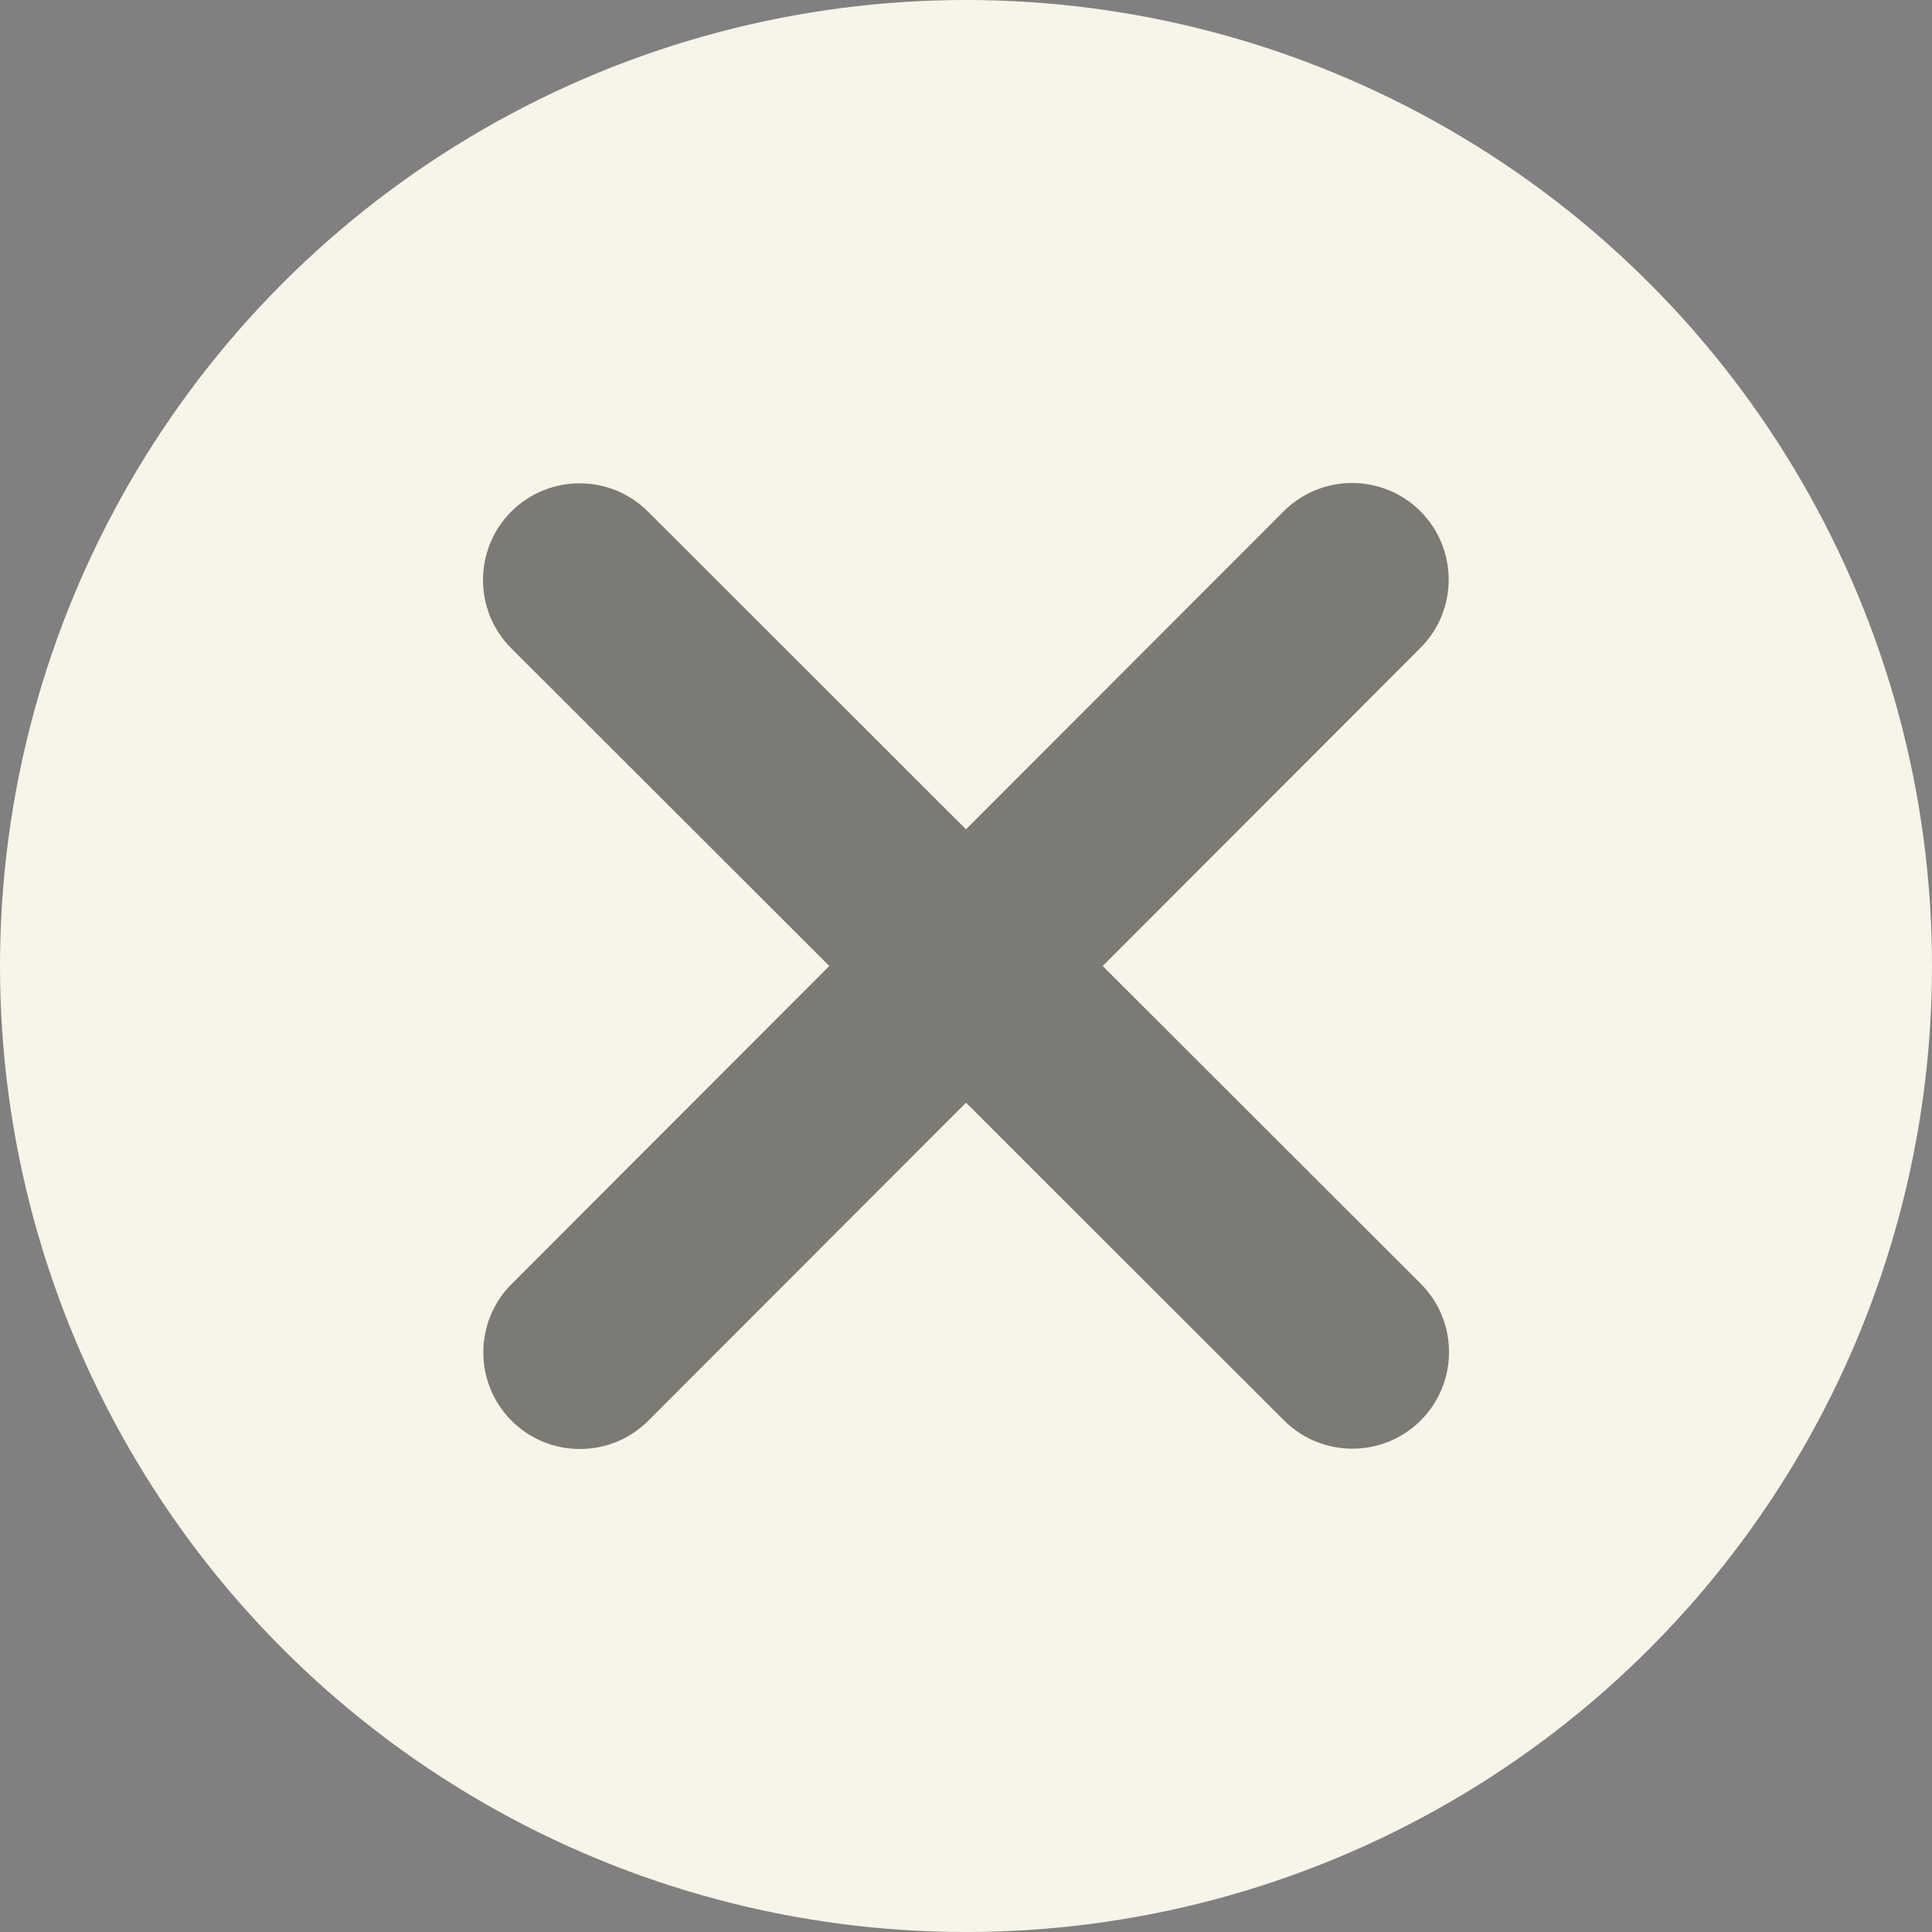 <svg width="24" height="24" viewBox="0 0 24 24" fill="none" xmlns="http://www.w3.org/2000/svg">
<rect x="0" y="0" width="24" height="24" fill="#808080" stroke="none"/>
<circle cx="12" cy="12" r="12" fill="#F7F4E8"/>
<path d="M17.645 8.049C18.113 7.581 18.113 6.82 17.645 6.351C17.176 5.883 16.415 5.883 15.947 6.351L12 10.302L8.049 6.355C7.581 5.887 6.82 5.887 6.351 6.355C5.883 6.824 5.883 7.585 6.351 8.053L10.302 12L6.355 15.951C5.887 16.419 5.887 17.18 6.355 17.649C6.824 18.117 7.585 18.117 8.053 17.649L12 13.698L15.951 17.645C16.419 18.113 17.18 18.113 17.649 17.645C18.117 17.176 18.117 16.415 17.649 15.947L13.698 12L17.645 8.049Z" fill="black" fill-opacity="0.5"/>
</svg>
